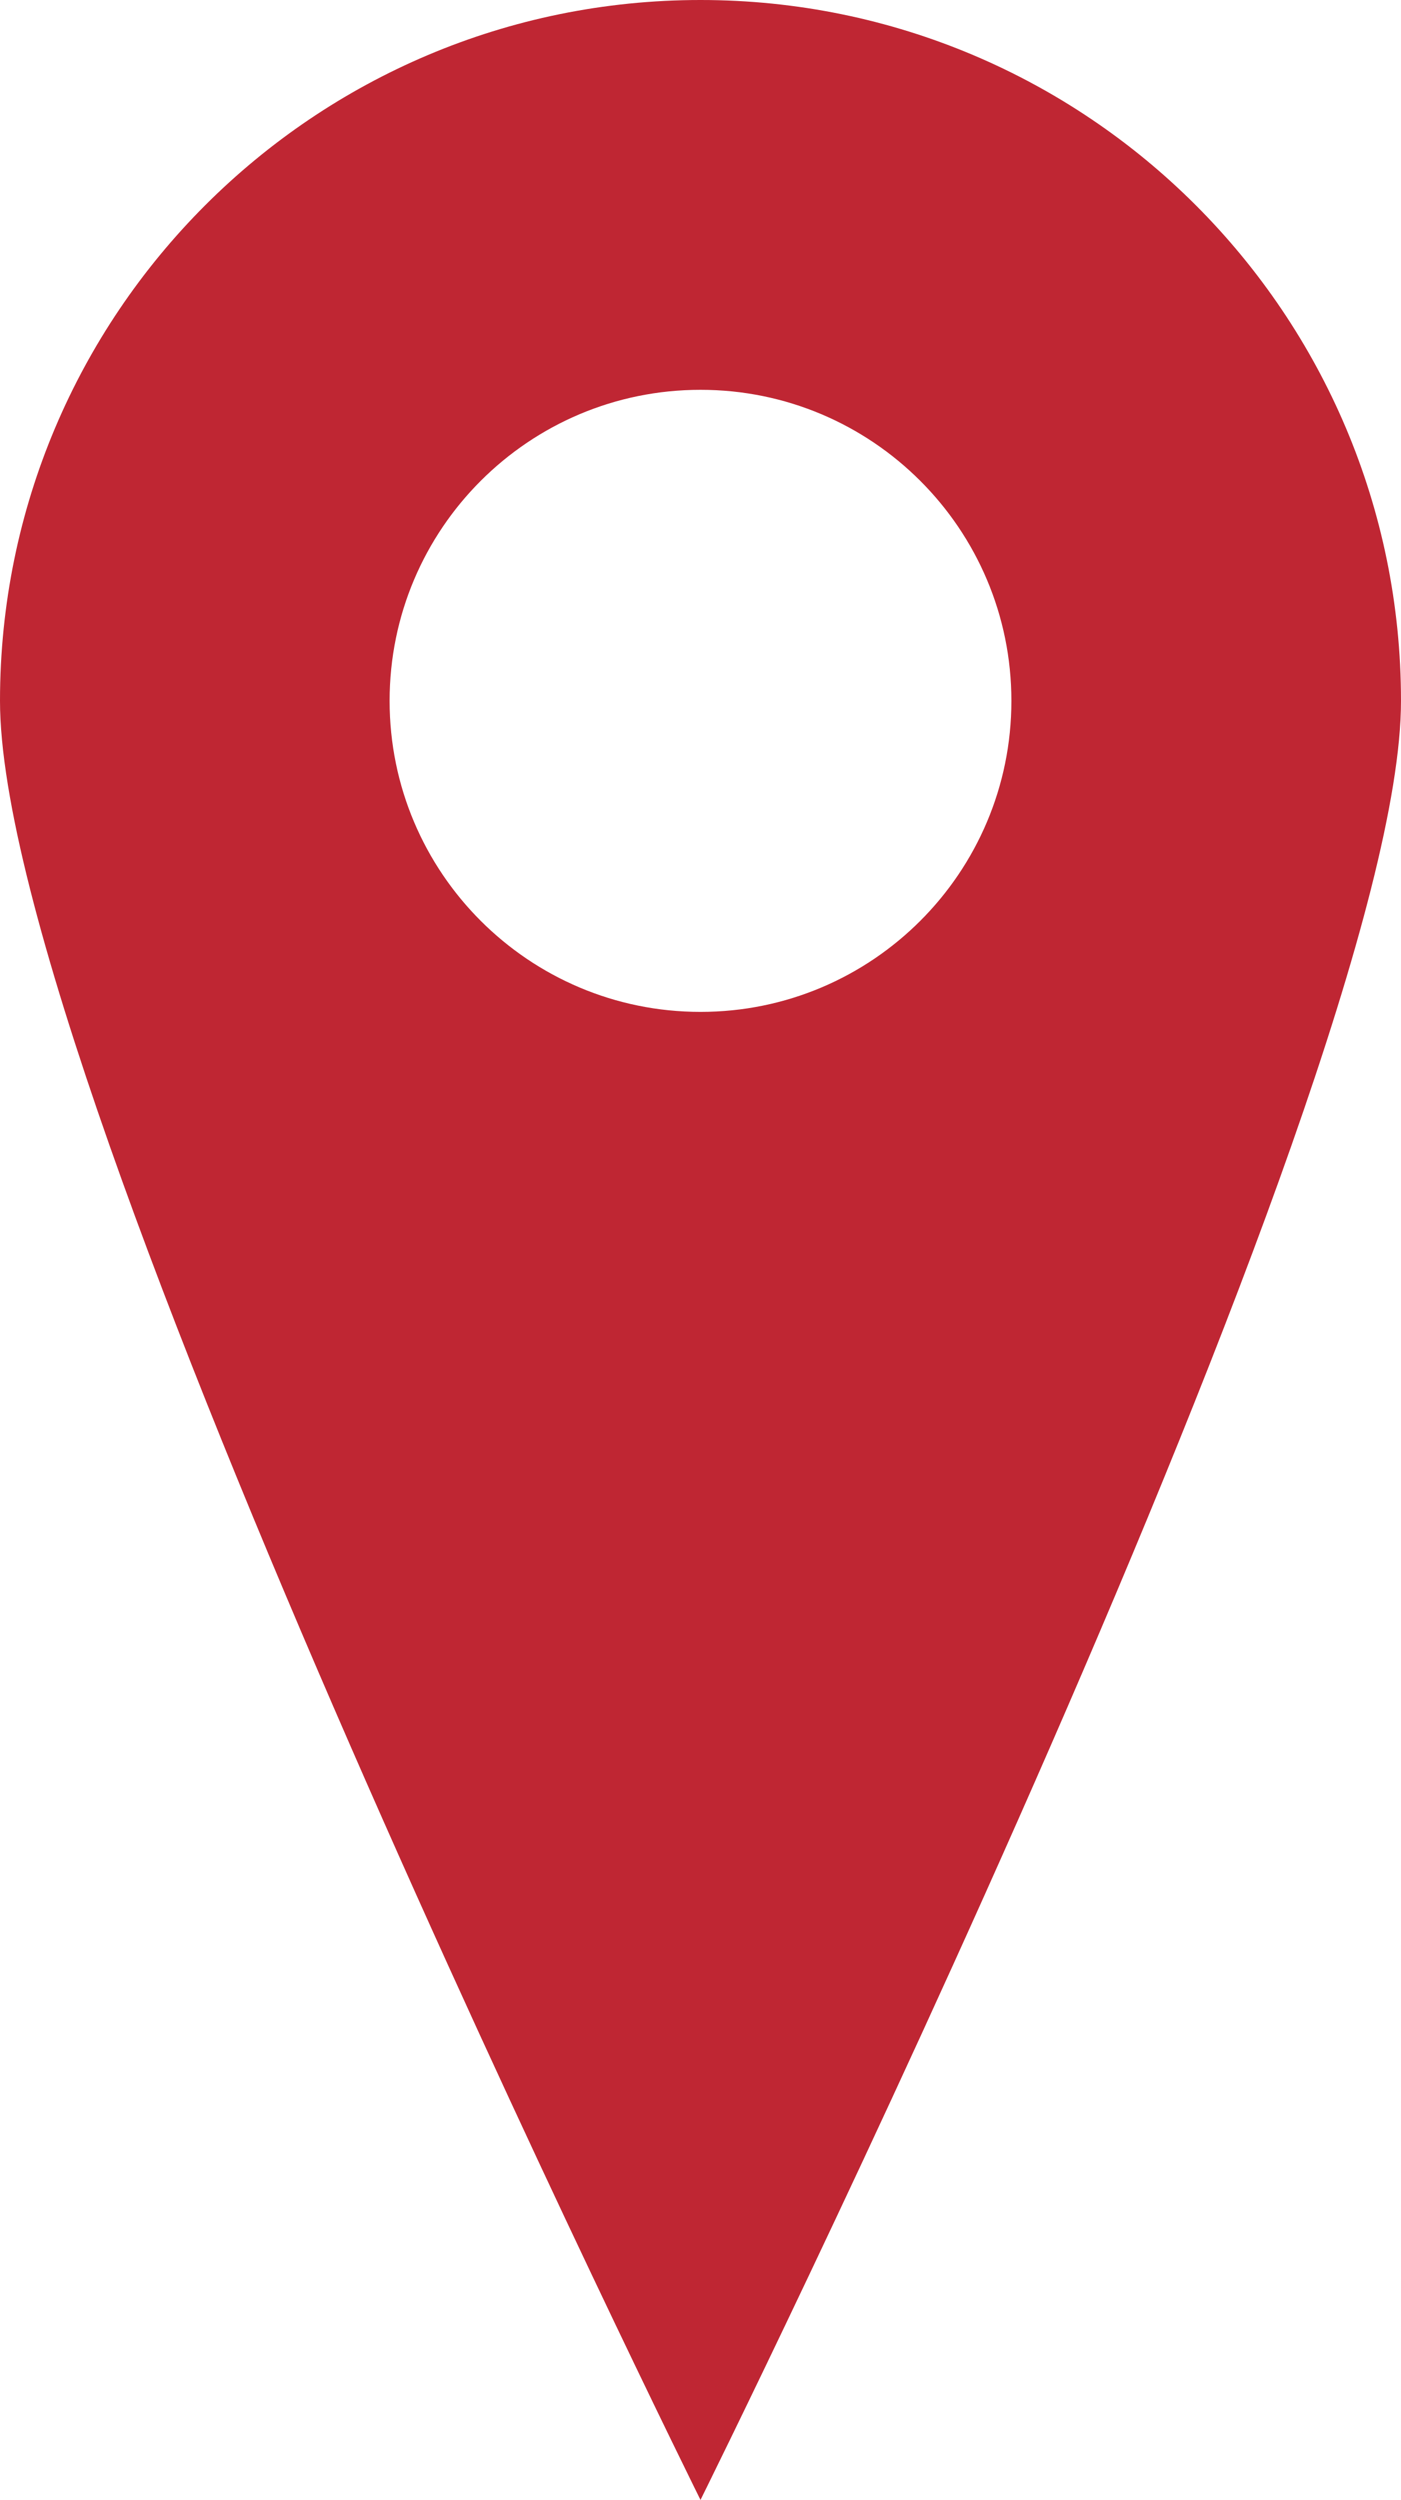 <?xml version="1.0" encoding="UTF-8" standalone="no"?>
<!-- Generator: Adobe Illustrator 14.0.0, SVG Export Plug-In . SVG Version: 6.00 Build 43363)  -->

<svg
   xmlns:dc="http://purl.org/dc/elements/1.1/"
   xmlns:cc="http://creativecommons.org/ns#"
   xmlns:rdf="http://www.w3.org/1999/02/22-rdf-syntax-ns#"
   xmlns:svg="http://www.w3.org/2000/svg"
   xmlns="http://www.w3.org/2000/svg"
   xmlns:sodipodi="http://sodipodi.sourceforge.net/DTD/sodipodi-0.dtd"
   xmlns:inkscape="http://www.inkscape.org/namespaces/inkscape"
   version="1.0"
   id="Layer_1"
   x="0px"
   y="0px"
   width="56.068px"
   height="100px"
   viewBox="0 0 56.068 100"
   enable-background="new 0 0 56.068 100"
   xml:space="preserve"
   inkscape:version="0.48.2 r9819"
   sodipodi:docname="noun_project_462.svg"><defs
   id="defs3037" /><sodipodi:namedview
   pagecolor="#ffffff"
   bordercolor="#666666"
   borderopacity="1"
   objecttolerance="10"
   gridtolerance="10"
   guidetolerance="10"
   inkscape:pageopacity="0"
   inkscape:pageshadow="2"
   inkscape:window-width="1920"
   inkscape:window-height="1152"
   id="namedview3035"
   showgrid="false"
   inkscape:zoom="9.34"
   inkscape:cx="9.0832509"
   inkscape:cy="50"
   inkscape:window-x="0"
   inkscape:window-y="0"
   inkscape:window-maximized="1"
   inkscape:current-layer="Layer_1" />
<path
   d="M28.034,0C12.552,0,0,12.552,0,28.034S28.034,100,28.034,100s28.034-56.483,28.034-71.966S43.517,0,28.034,0z   M28.034,40.477c-6.871,0-12.442-5.572-12.442-12.442c0-6.872,5.571-12.442,12.442-12.442c6.872,0,12.442,5.57,12.442,12.442  C40.477,34.905,34.906,40.477,28.034,40.477z"
   id="path3033"
   style="fill:#bf2633;fill-opacity:1" />
</svg>